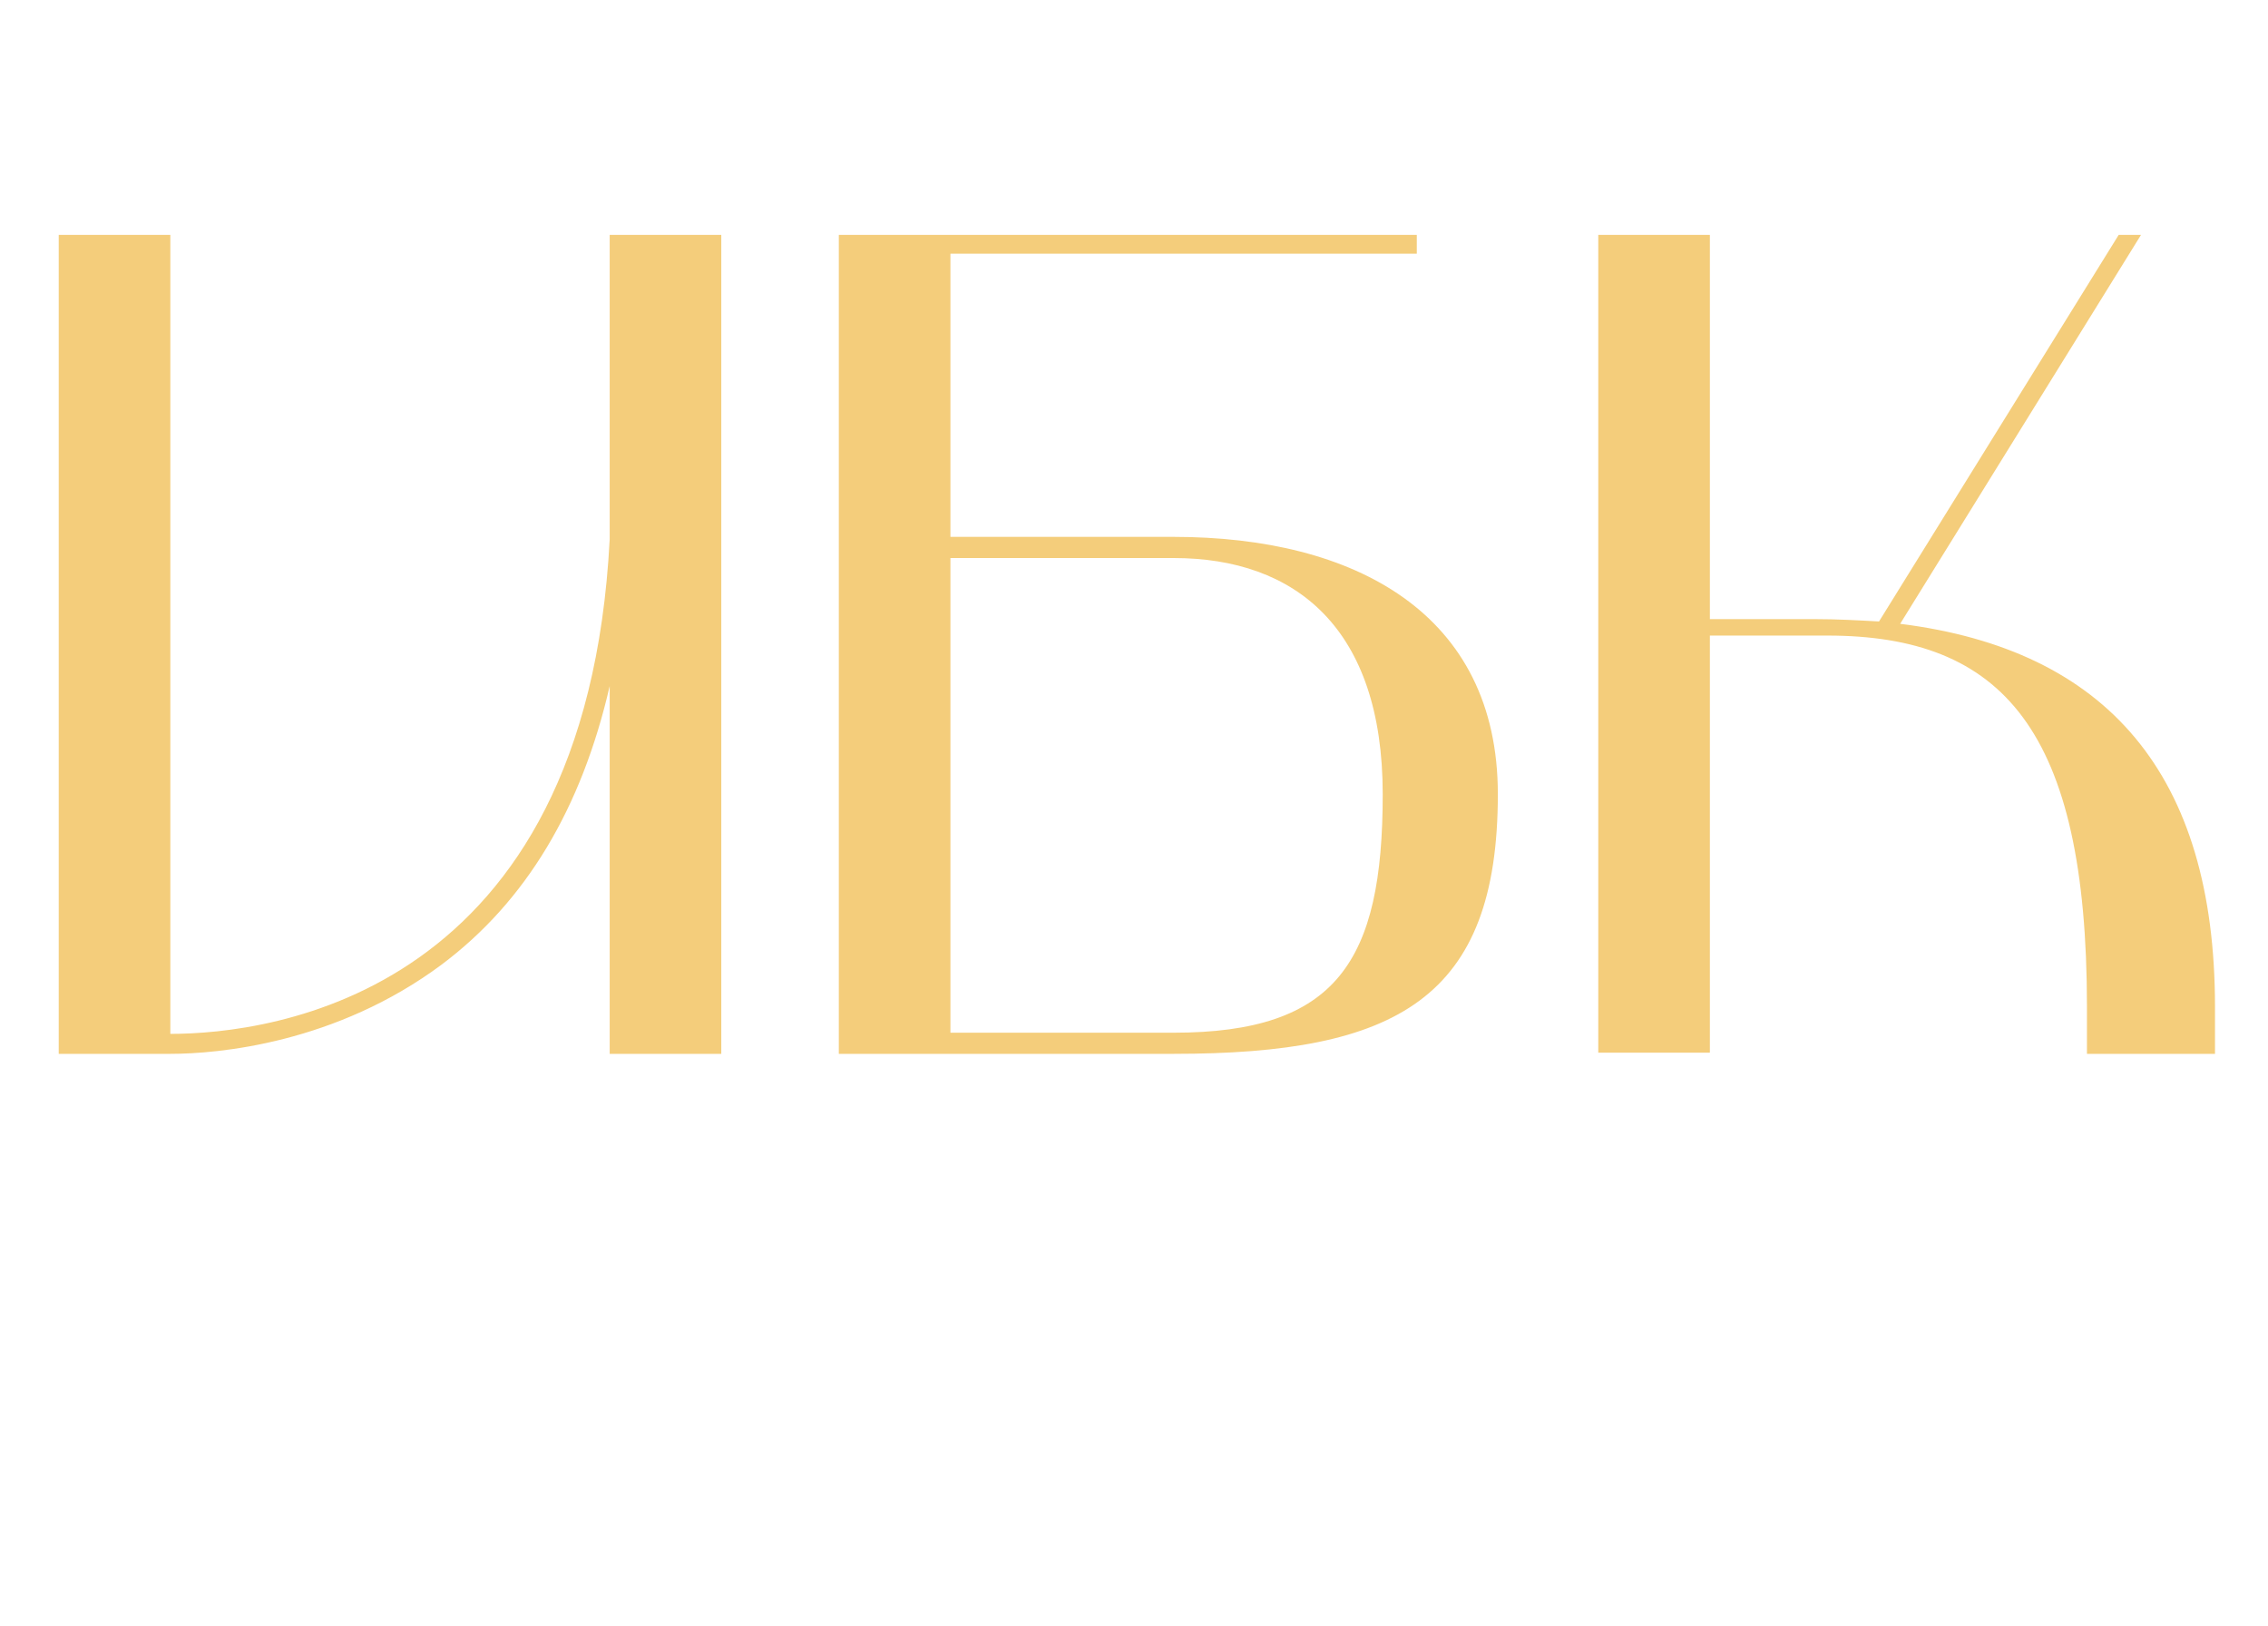 <svg width="113" height="81" viewBox="0 0 113 81" fill="none" xmlns="http://www.w3.org/2000/svg">
<g filter="url(#filter0_d_2202_3523)">
<path d="M8.487 50C10.886 50 16.739 49.473 22.007 45.552C26.221 42.391 28.972 37.767 30.377 31.68V50H35.937V9.205H30.377V24.364C29.206 47.074 13.52 49.005 8.487 49.005V9.205H2.926V50H8.487ZM41.793 50H58.474C69.595 50 74.628 47.249 74.628 37.065C74.628 28.052 67.488 24.247 58.474 24.247H47.354V10.142H70.59V9.205H41.793V50ZM47.354 48.947V25.301H58.474C64.561 25.301 68.892 28.812 68.892 37.065C68.892 45.376 66.61 48.947 58.474 48.947H47.354ZM85.192 49.941V29.164H91.045C99.765 29.164 103.98 33.846 103.98 47.659V50H110.359V47.659C110.359 36.07 104.975 29.866 94.673 28.578L106.672 9.205H105.56L93.62 28.461C92.566 28.403 91.513 28.344 90.401 28.344H85.192V9.205H79.632V49.941H85.192Z" fill="#F4CD7B"/>
</g>
<path d="M4.66 67.031V62.431L1.512 67.031H1.028V61.381H1.593V65.982L4.741 61.381H5.225V67.031H4.66ZM9.291 62.996H9.823V67.031H9.291V65.272H6.966V67.031H6.433V62.996H6.966V64.755H9.291V62.996ZM12.831 67.128C12.223 67.128 11.717 66.927 11.313 66.523C10.909 66.114 10.708 65.611 10.708 65.014C10.708 64.416 10.909 63.916 11.313 63.512C11.717 63.103 12.223 62.899 12.831 62.899C13.229 62.899 13.586 62.996 13.904 63.189C14.222 63.378 14.453 63.633 14.598 63.956L14.162 64.206C14.055 63.964 13.88 63.773 13.638 63.633C13.401 63.488 13.132 63.415 12.831 63.415C12.384 63.415 12.007 63.572 11.7 63.884C11.394 64.19 11.24 64.567 11.24 65.014C11.24 65.46 11.394 65.84 11.7 66.152C12.007 66.458 12.384 66.612 12.831 66.612C13.132 66.612 13.401 66.542 13.638 66.402C13.874 66.257 14.06 66.063 14.195 65.821L14.639 66.079C14.472 66.402 14.227 66.657 13.904 66.846C13.581 67.034 13.223 67.128 12.831 67.128ZM18.23 62.996V63.512H16.802V67.031H16.269V63.512H14.84V62.996H18.23ZM21.817 62.996H22.269V67.031H21.737V63.924L19.331 67.031H18.879V62.996H19.412V66.103L21.817 62.996ZM26.302 62.996V63.512H24.873V67.031H24.34V63.512H22.912V62.996H26.302ZM29.857 62.996H30.422L28.694 67.403C28.538 67.801 28.315 68.113 28.024 68.339C27.739 68.57 27.419 68.673 27.064 68.646V68.145C27.548 68.199 27.917 67.919 28.17 67.306L28.274 67.056L26.466 62.996H27.032L28.549 66.378L29.857 62.996ZM33.971 62.996V63.512H32.542V67.031H32.01V63.512H30.581V62.996H33.971ZM38.817 63.641C39.286 63.641 39.684 63.808 40.012 64.142C40.346 64.475 40.512 64.874 40.512 65.336C40.512 65.805 40.346 66.206 40.012 66.539C39.684 66.867 39.286 67.031 38.817 67.031H36.719V61.381H40.028V61.914H37.284V63.641H38.817ZM38.817 66.499C39.13 66.499 39.396 66.386 39.617 66.16C39.837 65.934 39.947 65.659 39.947 65.336C39.947 65.019 39.837 64.747 39.617 64.521C39.396 64.29 39.13 64.174 38.817 64.174H37.284V66.499H38.817ZM44.742 66.523C44.333 66.927 43.832 67.128 43.24 67.128C42.648 67.128 42.145 66.927 41.731 66.523C41.322 66.114 41.117 65.611 41.117 65.014C41.117 64.416 41.322 63.916 41.731 63.512C42.145 63.103 42.648 62.899 43.24 62.899C43.832 62.899 44.333 63.103 44.742 63.512C45.156 63.916 45.363 64.416 45.363 65.014C45.363 65.611 45.156 66.114 44.742 66.523ZM42.11 66.152C42.417 66.458 42.794 66.612 43.24 66.612C43.687 66.612 44.063 66.458 44.37 66.152C44.677 65.84 44.83 65.46 44.83 65.014C44.83 64.567 44.677 64.19 44.37 63.884C44.063 63.572 43.687 63.415 43.24 63.415C42.794 63.415 42.417 63.572 42.11 63.884C41.803 64.19 41.65 64.567 41.65 65.014C41.65 65.46 41.803 65.84 42.11 66.152ZM48.837 62.996V63.512H46.787V67.031H46.255V62.996H48.837ZM52.799 62.996H53.332V67.031H52.799V66.24C52.428 66.832 51.885 67.128 51.169 67.128C50.593 67.128 50.101 66.924 49.692 66.515C49.288 66.106 49.086 65.606 49.086 65.014C49.086 64.422 49.288 63.921 49.692 63.512C50.101 63.103 50.593 62.899 51.169 62.899C51.885 62.899 52.428 63.195 52.799 63.787V62.996ZM50.079 66.152C50.386 66.458 50.763 66.612 51.209 66.612C51.656 66.612 52.032 66.458 52.339 66.152C52.646 65.84 52.799 65.46 52.799 65.014C52.799 64.567 52.646 64.19 52.339 63.884C52.032 63.572 51.656 63.415 51.209 63.415C50.763 63.415 50.386 63.572 50.079 63.884C49.773 64.19 49.619 64.567 49.619 65.014C49.619 65.46 49.773 65.84 50.079 66.152ZM57.366 62.996V63.512H55.937V67.031H55.404V63.512H53.976V62.996H57.366ZM59.653 64.529C60.03 64.529 60.347 64.648 60.606 64.884C60.869 65.116 61.001 65.415 61.001 65.78C61.001 66.146 60.869 66.448 60.606 66.684C60.347 66.916 60.03 67.031 59.653 67.031H58.015V62.996H58.547V64.529H59.653ZM61.566 62.996H62.099V67.031H61.566V62.996ZM59.653 66.515C59.879 66.515 60.07 66.448 60.226 66.313C60.388 66.179 60.468 66.001 60.468 65.78C60.468 65.56 60.388 65.382 60.226 65.248C60.07 65.113 59.879 65.046 59.653 65.046H58.547V66.515H59.653ZM66.623 67.031H65.985L64.726 65.369L63.467 67.031H62.829L64.411 64.941L62.934 62.996H63.572L64.726 64.521L65.88 62.996H66.518L65.049 64.941L66.623 67.031ZM72.303 62.996H72.755V67.031H72.222V63.924L69.817 67.031H69.365V62.996H69.898V66.103L72.303 62.996ZM79.935 67.031H79.193L76.545 64.295V67.031H75.98V61.381H76.545V63.964L79.112 61.381H79.855L77.143 64.126L79.935 67.031ZM82.745 62.899C83.321 62.899 83.81 63.103 84.214 63.512C84.623 63.921 84.827 64.422 84.827 65.014C84.827 65.606 84.623 66.106 84.214 66.515C83.81 66.924 83.321 67.128 82.745 67.128C82.029 67.128 81.486 66.832 81.114 66.24V68.646H80.582V62.996H81.114V63.787C81.486 63.195 82.029 62.899 82.745 62.899ZM81.575 66.152C81.881 66.458 82.258 66.612 82.704 66.612C83.151 66.612 83.528 66.458 83.835 66.152C84.141 65.84 84.295 65.46 84.295 65.014C84.295 64.567 84.141 64.19 83.835 63.884C83.528 63.572 83.151 63.415 82.704 63.415C82.258 63.415 81.881 63.572 81.575 63.884C81.268 64.19 81.114 64.567 81.114 65.014C81.114 65.46 81.268 65.84 81.575 66.152ZM89.184 62.996H89.716V67.031H89.184V66.24C88.812 66.832 88.269 67.128 87.553 67.128C86.978 67.128 86.485 66.924 86.076 66.515C85.673 66.106 85.471 65.606 85.471 65.014C85.471 64.422 85.673 63.921 86.076 63.512C86.485 63.103 86.978 62.899 87.553 62.899C88.269 62.899 88.812 63.195 89.184 63.787V62.996ZM86.464 66.152C86.77 66.458 87.147 66.612 87.594 66.612C88.04 66.612 88.417 66.458 88.724 66.152C89.03 65.84 89.184 65.46 89.184 65.014C89.184 64.567 89.03 64.19 88.724 63.884C88.417 63.572 88.04 63.415 87.594 63.415C87.147 63.415 86.77 63.572 86.464 63.884C86.157 64.19 86.004 64.567 86.004 65.014C86.004 65.46 86.157 65.84 86.464 66.152ZM92.725 67.128C92.117 67.128 91.611 66.927 91.208 66.523C90.804 66.114 90.602 65.611 90.602 65.014C90.602 64.416 90.804 63.916 91.208 63.512C91.611 63.103 92.117 62.899 92.725 62.899C93.123 62.899 93.481 62.996 93.799 63.189C94.116 63.378 94.347 63.633 94.493 63.956L94.057 64.206C93.949 63.964 93.774 63.773 93.532 63.633C93.295 63.488 93.026 63.415 92.725 63.415C92.278 63.415 91.902 63.572 91.595 63.884C91.288 64.19 91.135 64.567 91.135 65.014C91.135 65.46 91.288 65.84 91.595 66.152C91.902 66.458 92.278 66.612 92.725 66.612C93.026 66.612 93.295 66.542 93.532 66.402C93.769 66.257 93.955 66.063 94.089 65.821L94.533 66.079C94.366 66.402 94.121 66.657 93.799 66.846C93.476 67.034 93.118 67.128 92.725 67.128ZM98.236 62.996H98.688V67.031H98.155V63.924L95.75 67.031H95.298V62.996H95.831V66.103L98.236 62.996ZM102.381 64.957C102.822 65.118 103.043 65.433 103.043 65.901C103.043 66.23 102.933 66.501 102.712 66.717C102.497 66.927 102.185 67.031 101.776 67.031H99.814V62.996H101.614C102.007 62.996 102.311 63.098 102.526 63.302C102.742 63.502 102.849 63.76 102.849 64.077C102.849 64.481 102.693 64.774 102.381 64.957ZM101.614 63.512H100.347V64.739H101.614C102.082 64.739 102.317 64.529 102.317 64.11C102.317 63.921 102.255 63.776 102.131 63.674C102.013 63.566 101.84 63.512 101.614 63.512ZM101.776 66.515C102.013 66.515 102.193 66.458 102.317 66.345C102.446 66.232 102.51 66.074 102.51 65.869C102.51 65.681 102.446 65.533 102.317 65.425C102.193 65.312 102.013 65.256 101.776 65.256H100.347V66.515H101.776ZM105.489 64.529C105.865 64.529 106.183 64.648 106.441 64.884C106.705 65.116 106.837 65.415 106.837 65.78C106.837 66.146 106.705 66.448 106.441 66.684C106.183 66.916 105.865 67.031 105.489 67.031H103.85V62.996H104.383V64.529H105.489ZM107.402 62.996H107.934V67.031H107.402V62.996ZM105.489 66.515C105.715 66.515 105.906 66.448 106.062 66.313C106.223 66.179 106.304 66.001 106.304 65.78C106.304 65.56 106.223 65.382 106.062 65.248C105.906 65.113 105.715 65.046 105.489 65.046H104.383V66.515H105.489ZM112.458 67.031H111.821L110.561 65.369L109.302 67.031H108.665L110.247 64.941L108.77 62.996H109.407L110.561 64.521L111.716 62.996H112.353L110.884 64.941L112.458 67.031ZM11.521 75.757H14.427V76.031H11.222V70.381H14.386V70.656H11.521V73.045H14.184V73.319H11.521V75.757ZM18.399 76.031H18.011L15.767 74.022V76.031H15.477V71.996H15.767V73.852L17.93 71.996H18.318L16.066 73.933L18.399 76.031ZM22.53 71.996H22.813V76.031H22.53V74.95C22.369 75.305 22.124 75.59 21.796 75.805C21.467 76.015 21.099 76.12 20.69 76.12C20.109 76.12 19.614 75.918 19.205 75.515C18.796 75.106 18.591 74.606 18.591 74.014C18.591 73.422 18.796 72.924 19.205 72.52C19.614 72.111 20.109 71.907 20.69 71.907C21.099 71.907 21.467 72.015 21.796 72.23C22.124 72.44 22.369 72.722 22.53 73.077V71.996ZM19.398 75.321C19.754 75.671 20.187 75.846 20.698 75.846C21.209 75.846 21.642 75.671 21.997 75.321C22.353 74.966 22.53 74.53 22.53 74.014C22.53 73.497 22.353 73.064 21.997 72.714C21.642 72.359 21.209 72.181 20.698 72.181C20.187 72.181 19.754 72.359 19.398 72.714C19.049 73.064 18.874 73.497 18.874 74.014C18.874 74.53 19.049 74.966 19.398 75.321ZM26.899 71.996V72.262H25.406V76.031H25.116V72.262H23.622V71.996H26.899ZM29.32 71.907C29.912 71.907 30.391 72.117 30.757 72.537C31.128 72.956 31.314 73.454 31.314 74.03C31.314 74.094 31.311 74.14 31.306 74.167H27.552C27.585 74.667 27.77 75.074 28.109 75.386C28.448 75.692 28.865 75.846 29.36 75.846C29.699 75.846 29.998 75.776 30.256 75.636C30.52 75.491 30.716 75.3 30.846 75.063L31.096 75.208C30.934 75.488 30.7 75.711 30.393 75.878C30.092 76.04 29.748 76.12 29.36 76.12C28.747 76.12 28.244 75.924 27.851 75.531C27.458 75.133 27.262 74.627 27.262 74.014C27.262 73.416 27.456 72.916 27.843 72.512C28.23 72.109 28.723 71.907 29.32 71.907ZM29.32 72.181C28.825 72.181 28.411 72.343 28.077 72.666C27.749 72.983 27.571 73.395 27.544 73.901H31.023C30.985 73.379 30.805 72.962 30.482 72.65C30.165 72.337 29.777 72.181 29.32 72.181ZM34.476 71.907C35.057 71.907 35.552 72.111 35.961 72.52C36.37 72.924 36.574 73.422 36.574 74.014C36.574 74.606 36.37 75.106 35.961 75.515C35.552 75.918 35.057 76.12 34.476 76.12C34.061 76.12 33.693 76.015 33.37 75.805C33.047 75.596 32.802 75.313 32.635 74.958V77.646H32.345V71.996H32.635V73.069C32.802 72.714 33.047 72.432 33.37 72.222C33.693 72.012 34.061 71.907 34.476 71.907ZM33.16 75.321C33.515 75.671 33.948 75.846 34.459 75.846C34.971 75.846 35.401 75.671 35.751 75.321C36.106 74.966 36.284 74.53 36.284 74.014C36.284 73.497 36.106 73.064 35.751 72.714C35.401 72.359 34.971 72.181 34.459 72.181C33.948 72.181 33.515 72.359 33.16 72.714C32.81 73.064 32.635 73.497 32.635 74.014C32.635 74.53 32.81 74.966 33.16 75.321ZM40.645 71.996H40.903V76.031H40.621V72.48L37.876 76.031H37.618V71.996H37.909V75.547L40.645 71.996ZM45.247 71.996H45.53V76.031H45.247V74.151H42.535V76.031H42.245V71.996H42.535V73.876H45.247V71.996ZM48.429 73.594C48.795 73.594 49.108 73.707 49.366 73.933C49.624 74.153 49.753 74.444 49.753 74.805C49.753 75.165 49.624 75.461 49.366 75.692C49.108 75.918 48.795 76.031 48.429 76.031H46.872V71.996H47.162V73.594H48.429ZM50.423 71.996H50.714V76.031H50.423V71.996ZM48.429 75.765C48.725 75.765 48.973 75.676 49.172 75.499C49.371 75.316 49.471 75.084 49.471 74.805C49.471 74.53 49.371 74.304 49.172 74.127C48.973 73.949 48.725 73.86 48.429 73.86H47.162V75.765H48.429ZM59.066 75.273C58.501 75.838 57.815 76.12 57.008 76.12C56.201 76.12 55.512 75.838 54.942 75.273C54.377 74.702 54.094 74.014 54.094 73.206C54.094 72.399 54.377 71.713 54.942 71.148C55.512 70.578 56.201 70.293 57.008 70.293C57.815 70.293 58.501 70.578 59.066 71.148C59.636 71.713 59.922 72.399 59.922 73.206C59.922 74.014 59.636 74.702 59.066 75.273ZM55.151 75.071C55.663 75.582 56.282 75.838 57.008 75.838C57.734 75.838 58.35 75.582 58.856 75.071C59.367 74.554 59.623 73.933 59.623 73.206C59.623 72.48 59.367 71.861 58.856 71.35C58.35 70.833 57.734 70.575 57.008 70.575C56.282 70.575 55.663 70.833 55.151 71.35C54.646 71.861 54.393 72.48 54.393 73.206C54.393 73.933 54.646 74.554 55.151 75.071ZM62.748 76.12C62.166 76.12 61.685 75.932 61.303 75.555C60.921 75.173 60.73 74.673 60.73 74.054C60.73 73.392 60.824 72.878 61.012 72.512C61.206 72.141 61.602 71.81 62.199 71.519C62.339 71.45 62.508 71.374 62.707 71.293C62.912 71.207 63.071 71.138 63.184 71.084C63.302 71.03 63.423 70.965 63.547 70.89C63.67 70.815 63.765 70.731 63.829 70.64C63.899 70.543 63.945 70.43 63.967 70.301L64.192 70.43C64.166 70.57 64.114 70.696 64.039 70.809C63.964 70.917 63.856 71.014 63.716 71.1C63.582 71.18 63.455 71.251 63.337 71.31C63.218 71.364 63.054 71.433 62.844 71.519C62.635 71.606 62.468 71.678 62.344 71.737C61.919 71.942 61.61 72.165 61.416 72.407C61.222 72.65 61.101 72.98 61.053 73.4C61.246 73.061 61.502 72.806 61.819 72.633C62.142 72.456 62.476 72.367 62.82 72.367C63.353 72.367 63.8 72.545 64.16 72.9C64.521 73.255 64.701 73.704 64.701 74.248C64.701 74.791 64.518 75.24 64.152 75.596C63.786 75.945 63.318 76.12 62.748 76.12ZM62.748 75.846C63.237 75.846 63.638 75.698 63.95 75.402C64.262 75.1 64.418 74.716 64.418 74.248C64.418 73.779 64.265 73.395 63.958 73.093C63.657 72.787 63.27 72.633 62.796 72.633C62.366 72.633 61.978 72.773 61.634 73.053C61.295 73.328 61.09 73.677 61.02 74.102C61.02 74.614 61.182 75.033 61.505 75.362C61.828 75.684 62.242 75.846 62.748 75.846ZM67.802 71.907C68.383 71.907 68.878 72.111 69.287 72.52C69.696 72.924 69.9 73.422 69.9 74.014C69.9 74.606 69.696 75.106 69.287 75.515C68.878 75.918 68.383 76.12 67.802 76.12C67.388 76.12 67.019 76.015 66.696 75.805C66.373 75.596 66.128 75.313 65.962 74.958V77.646H65.671V71.996H65.962V73.069C66.128 72.714 66.373 72.432 66.696 72.222C67.019 72.012 67.388 71.907 67.802 71.907ZM66.486 75.321C66.841 75.671 67.275 75.846 67.786 75.846C68.297 75.846 68.727 75.671 69.077 75.321C69.432 74.966 69.61 74.53 69.61 74.014C69.61 73.497 69.432 73.064 69.077 72.714C68.727 72.359 68.297 72.181 67.786 72.181C67.275 72.181 66.841 72.359 66.486 72.714C66.136 73.064 65.962 73.497 65.962 74.014C65.962 74.53 66.136 74.966 66.486 75.321ZM74.592 71.996H74.875V76.031H74.592V74.95C74.431 75.305 74.186 75.59 73.858 75.805C73.53 76.015 73.161 76.12 72.752 76.12C72.171 76.12 71.676 75.918 71.267 75.515C70.858 75.106 70.654 74.606 70.654 74.014C70.654 73.422 70.858 72.924 71.267 72.52C71.676 72.111 72.171 71.907 72.752 71.907C73.161 71.907 73.53 72.015 73.858 72.23C74.186 72.44 74.431 72.722 74.592 73.077V71.996ZM71.461 75.321C71.816 75.671 72.249 75.846 72.76 75.846C73.271 75.846 73.705 75.671 74.06 75.321C74.415 74.966 74.592 74.53 74.592 74.014C74.592 73.497 74.415 73.064 74.06 72.714C73.705 72.359 73.271 72.181 72.76 72.181C72.249 72.181 71.816 72.359 71.461 72.714C71.111 73.064 70.936 73.497 70.936 74.014C70.936 74.53 71.111 74.966 71.461 75.321ZM78.017 73.941C78.281 74.011 78.483 74.14 78.623 74.328C78.768 74.511 78.841 74.727 78.841 74.974C78.841 75.292 78.712 75.563 78.453 75.789C78.2 76.01 77.845 76.12 77.388 76.12C76.57 76.12 76.056 75.805 75.846 75.176L76.08 75.039C76.247 75.577 76.683 75.846 77.388 75.846C77.748 75.846 78.034 75.765 78.243 75.604C78.453 75.442 78.558 75.23 78.558 74.966C78.558 74.708 78.467 74.501 78.284 74.344C78.101 74.183 77.856 74.102 77.549 74.102H77.033V73.836H77.404C77.7 73.836 77.931 73.761 78.098 73.61C78.27 73.459 78.356 73.26 78.356 73.013C78.356 72.771 78.26 72.572 78.066 72.415C77.872 72.259 77.622 72.181 77.315 72.181C77.03 72.181 76.785 72.243 76.581 72.367C76.382 72.491 76.239 72.66 76.153 72.876L75.919 72.738C76.026 72.485 76.199 72.284 76.435 72.133C76.672 71.982 76.965 71.907 77.315 71.907C77.719 71.907 78.041 72.015 78.284 72.23C78.526 72.44 78.647 72.695 78.647 72.997C78.647 73.206 78.593 73.397 78.486 73.57C78.378 73.737 78.222 73.86 78.017 73.941ZM83.016 75.765H83.662V77.113H83.379V76.031H79.812V71.996H80.102V75.765H82.734V71.996H83.016V75.765ZM86.286 76.12C85.7 76.12 85.202 75.918 84.793 75.515C84.384 75.106 84.18 74.606 84.18 74.014C84.18 73.422 84.384 72.924 84.793 72.52C85.202 72.111 85.7 71.907 86.286 71.907C86.878 71.907 87.379 72.111 87.787 72.52C88.196 72.924 88.401 73.422 88.401 74.014C88.401 74.606 88.196 75.106 87.787 75.515C87.379 75.918 86.878 76.12 86.286 76.12ZM84.987 75.321C85.342 75.671 85.775 75.846 86.286 75.846C86.797 75.846 87.231 75.671 87.586 75.321C87.941 74.966 88.118 74.53 88.118 74.014C88.118 73.497 87.941 73.064 87.586 72.714C87.231 72.359 86.797 72.181 86.286 72.181C85.775 72.181 85.342 72.359 84.987 72.714C84.637 73.064 84.462 73.497 84.462 74.014C84.462 74.53 84.637 74.966 84.987 75.321ZM91.865 73.941C92.113 74.011 92.301 74.135 92.43 74.312C92.565 74.49 92.632 74.7 92.632 74.942C92.632 75.259 92.527 75.52 92.317 75.725C92.107 75.929 91.803 76.031 91.405 76.031H89.452V71.996H91.26C91.636 71.996 91.924 72.093 92.123 72.286C92.328 72.48 92.43 72.73 92.43 73.037C92.43 73.473 92.242 73.774 91.865 73.941ZM91.26 72.262H89.742V73.836H91.26C91.54 73.836 91.757 73.766 91.913 73.626C92.07 73.486 92.147 73.293 92.147 73.045C92.147 72.803 92.07 72.612 91.913 72.472C91.757 72.332 91.54 72.262 91.26 72.262ZM91.405 75.765C91.701 75.765 91.93 75.692 92.091 75.547C92.258 75.397 92.341 75.189 92.341 74.926C92.341 74.667 92.258 74.466 92.091 74.32C91.93 74.175 91.701 74.102 91.405 74.102H89.742V75.765H91.405ZM95.406 76.12C94.819 76.12 94.322 75.918 93.913 75.515C93.504 75.106 93.299 74.606 93.299 74.014C93.299 73.422 93.504 72.924 93.913 72.52C94.322 72.111 94.819 71.907 95.406 71.907C95.998 71.907 96.498 72.111 96.907 72.52C97.316 72.924 97.521 73.422 97.521 74.014C97.521 74.606 97.316 75.106 96.907 75.515C96.498 75.918 95.998 76.12 95.406 76.12ZM94.106 75.321C94.462 75.671 94.895 75.846 95.406 75.846C95.917 75.846 96.35 75.671 96.705 75.321C97.061 74.966 97.238 74.53 97.238 74.014C97.238 73.497 97.061 73.064 96.705 72.714C96.35 72.359 95.917 72.181 95.406 72.181C94.895 72.181 94.462 72.359 94.106 72.714C93.757 73.064 93.582 73.497 93.582 74.014C93.582 74.53 93.757 74.966 94.106 75.321ZM99.225 71.237V70.995H101.219V71.237H99.225ZM101.598 71.996H101.857V76.031H101.574V72.48L98.83 76.031H98.572V71.996H98.862V75.547L101.598 71.996Z" fill="white"/>
<defs>
<filter id="filter0_d_2202_3523" x="0.429" y="9.205" width="112.428" height="45.789" filterUnits="userSpaceOnUse" color-interpolation-filters="sRGB">
<feFlood flood-opacity="0" result="BackgroundImageFix"/>
<feColorMatrix in="SourceAlpha" type="matrix" values="0 0 0 0 0 0 0 0 0 0 0 0 0 0 0 0 0 0 127 0" result="hardAlpha"/>
<feOffset dy="2.497"/>
<feGaussianBlur stdDeviation="1.249"/>
<feComposite in2="hardAlpha" operator="out"/>
<feColorMatrix type="matrix" values="0 0 0 0 0 0 0 0 0 0 0 0 0 0 0 0 0 0 0.25 0"/>
<feBlend mode="normal" in2="BackgroundImageFix" result="effect1_dropShadow_2202_3523"/>
<feBlend mode="normal" in="SourceGraphic" in2="effect1_dropShadow_2202_3523" result="shape"/>
</filter>
</defs>
</svg>
